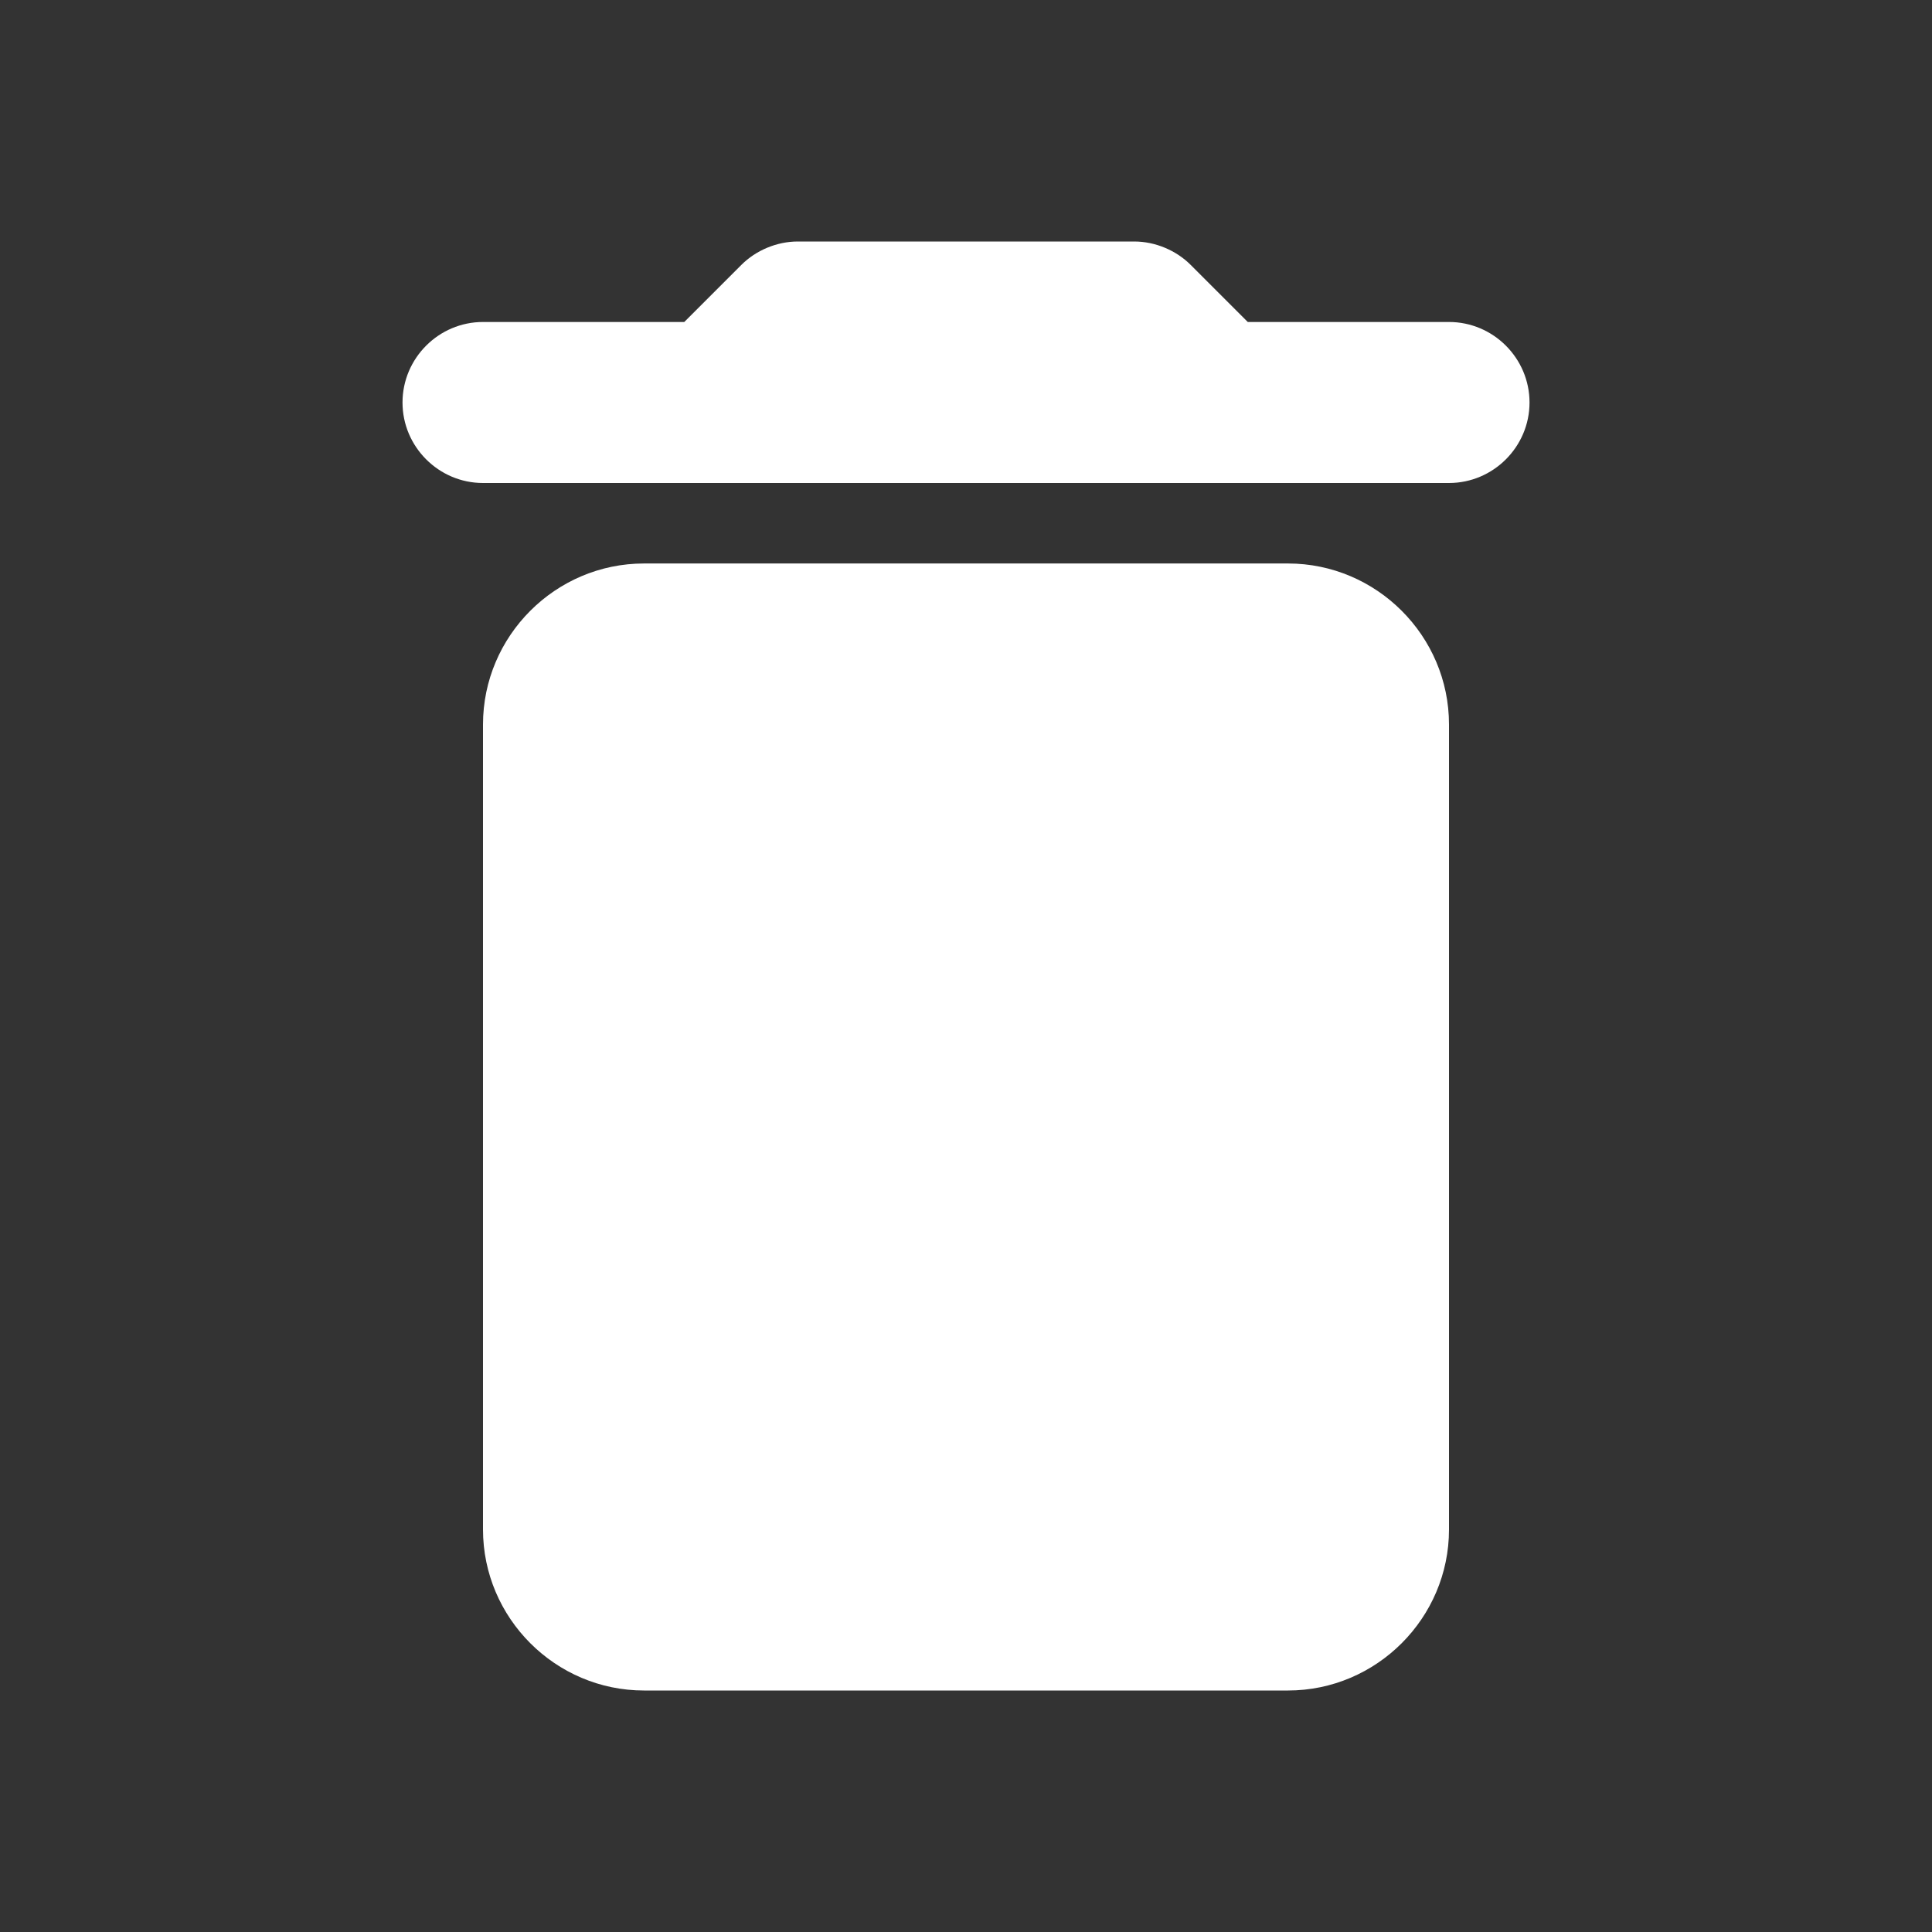 <svg width="50" height="50" viewBox="0 0 50 50" fill="none" xmlns="http://www.w3.org/2000/svg">
<rect x="0" y="0" width="50" height="50" fill="#333333" stroke="none"/>
<path d="M12.5 39.583C12.5 41.875 14.375 43.75 16.667 43.75H33.334C35.625 43.75 37.5 41.875 37.5 39.583V18.75C37.5 16.458 35.625 14.583 33.334 14.583H16.667C14.375 14.583 12.5 16.458 12.5 18.75V39.583ZM37.5 8.333H32.292L30.813 6.854C30.438 6.479 29.896 6.25 29.355 6.25H20.646C20.105 6.25 19.563 6.479 19.188 6.854L17.709 8.333H12.5C11.354 8.333 10.417 9.271 10.417 10.417C10.417 11.562 11.354 12.5 12.5 12.5H37.5C38.646 12.5 39.584 11.562 39.584 10.417C39.584 9.271 38.646 8.333 37.5 8.333Z" fill="white"/>
</svg>

